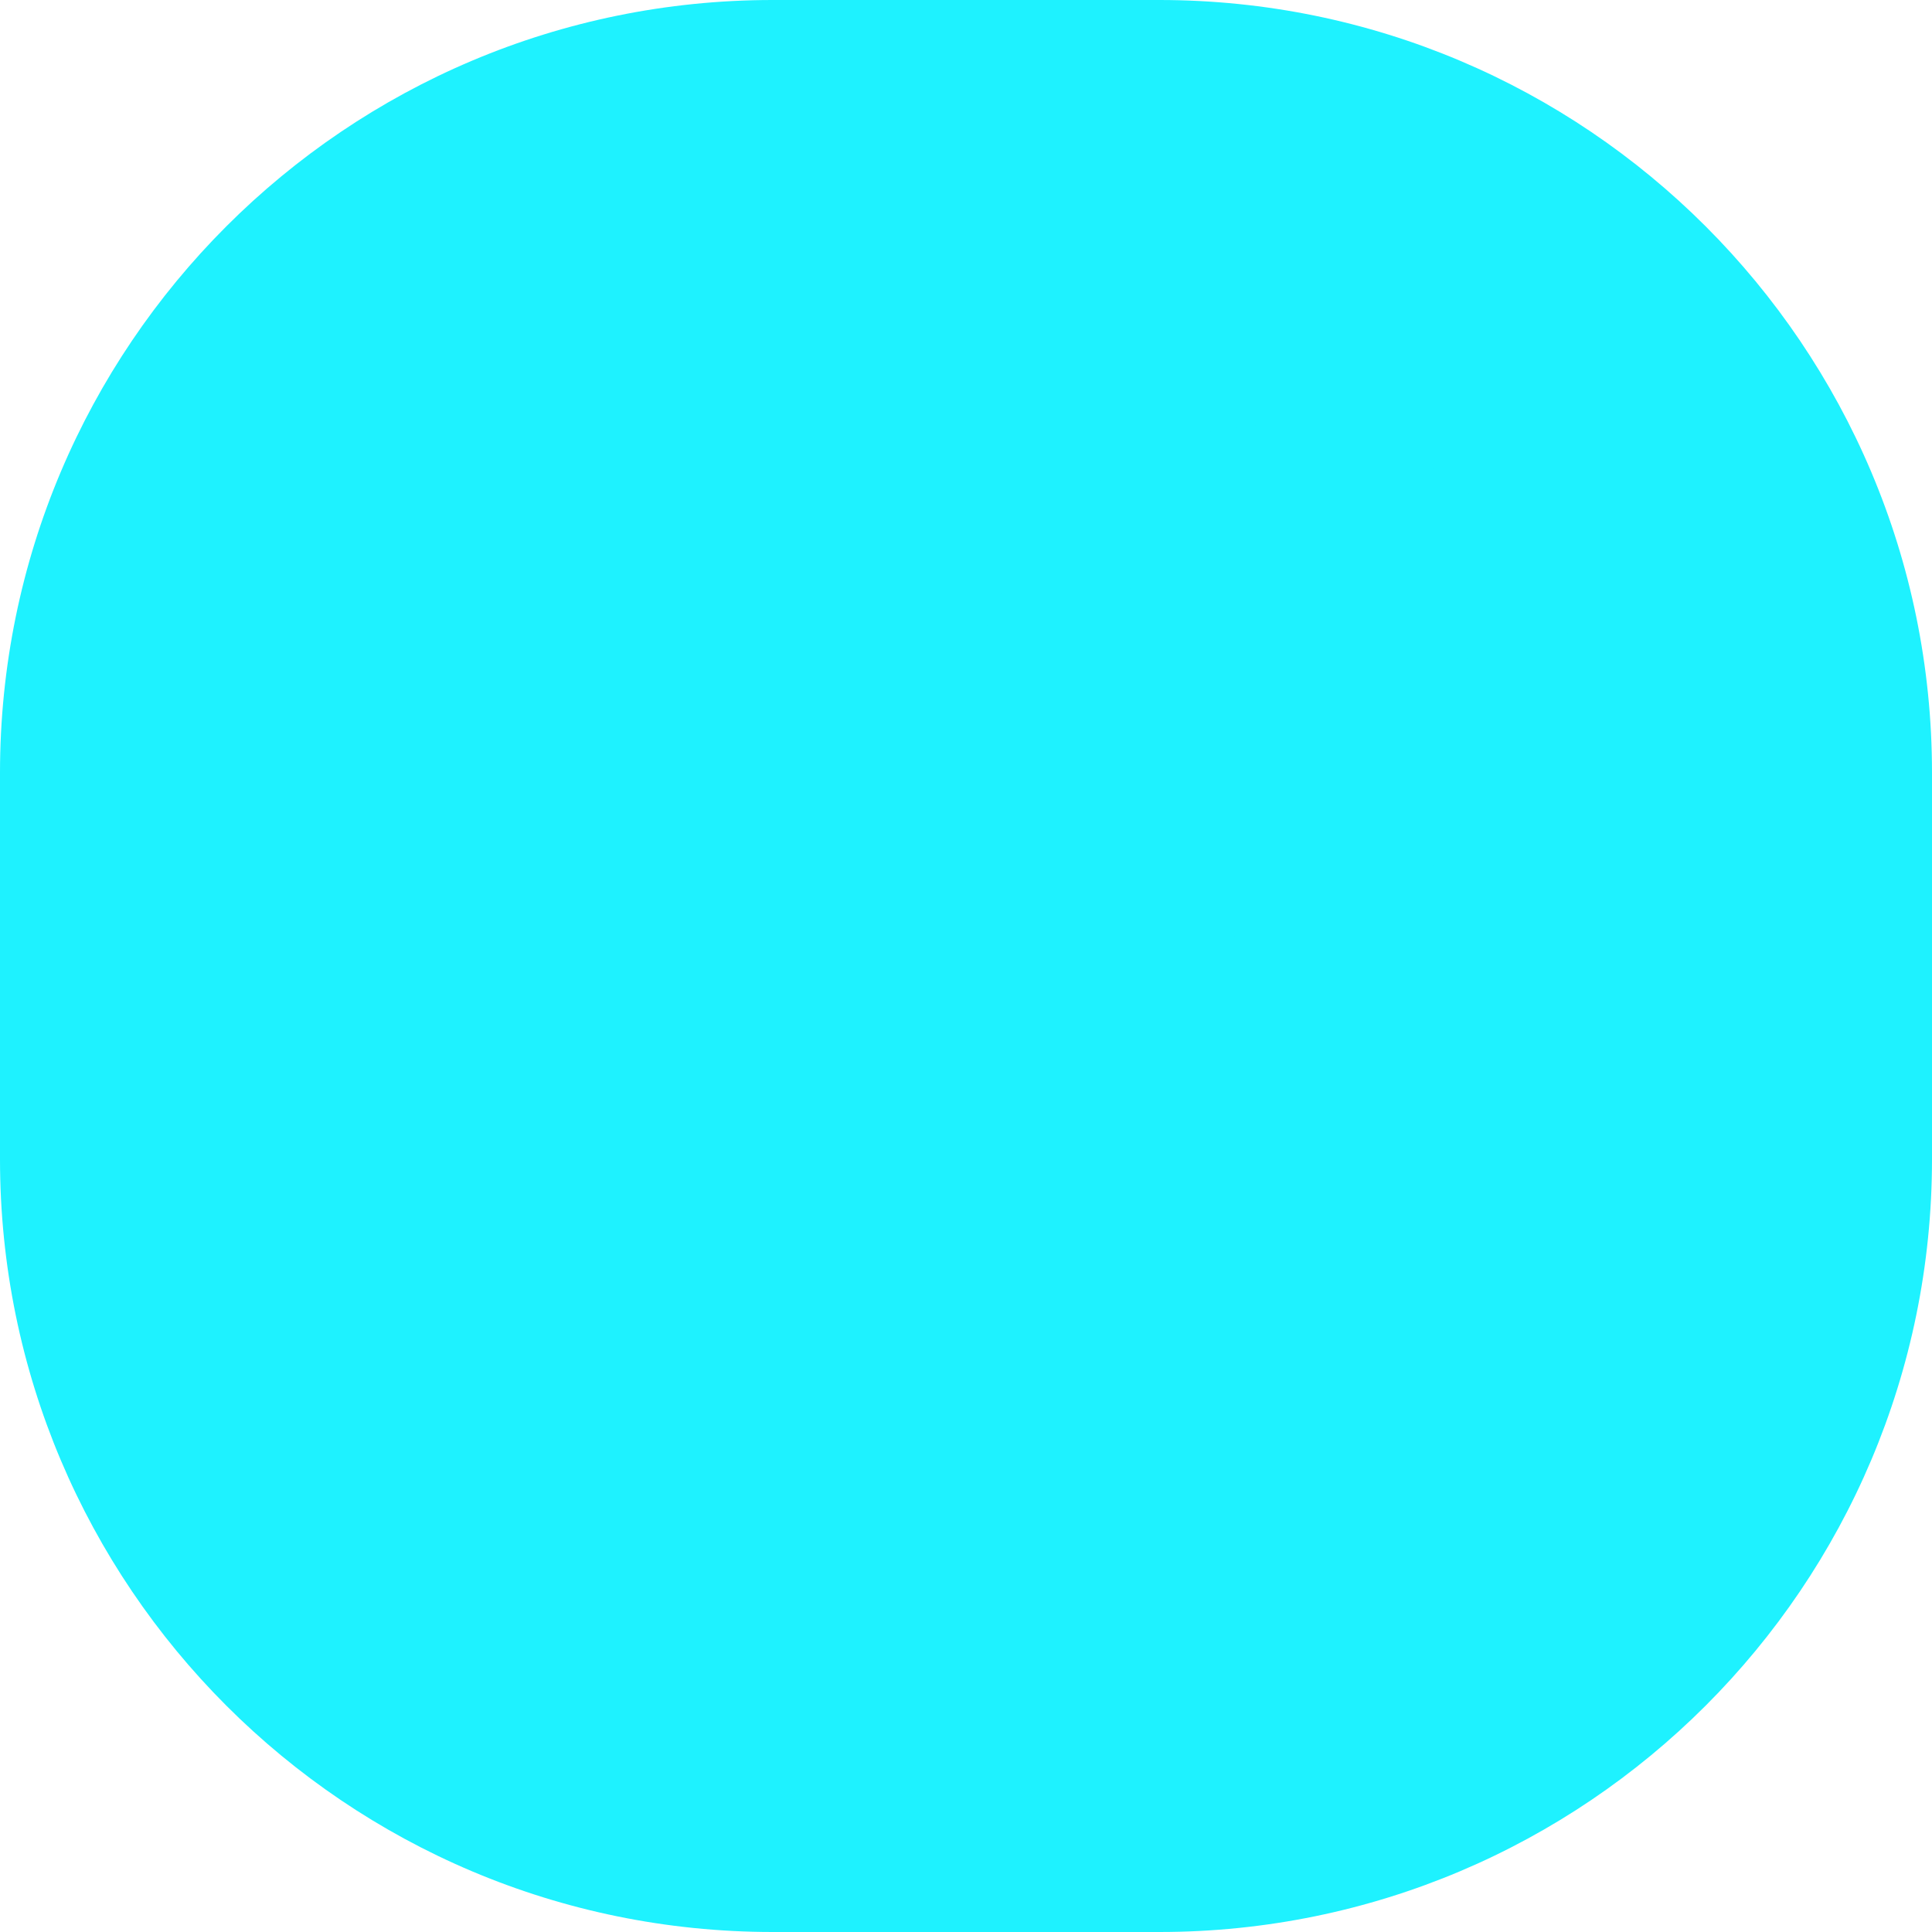 <svg width="50" height="50" viewBox="0 0 50 50" fill="none" xmlns="http://www.w3.org/2000/svg">
<path d="M0 20C0 8.954 8.954 0 20 0H30C41.046 0 50 8.954 50 20V30C50 41.046 41.046 50 30 50H20C8.954 50 0 41.046 0 30V20Z" fill="#1EF2FF"/>
<path d="M25.445 36.778H22.334V29.821L31.708 20.447C32.57 19.585 31.959 18.111 30.74 18.111H10.371C9.152 18.111 8.541 19.585 9.404 20.447L18.778 29.821V36.778H15.667C14.44 36.778 13.445 37.773 13.445 39C13.445 39.245 13.644 39.444 13.889 39.444H27.222C27.468 39.444 27.667 39.245 27.667 39C27.667 37.773 26.672 36.778 25.445 36.778ZM33 11C29.522 11 26.592 13.233 25.49 16.333H28.409C29.334 14.747 31.035 13.667 33 13.667C35.941 13.667 38.333 16.059 38.333 19C38.333 21.941 35.941 24.333 33 24.333C32.22 24.333 31.484 24.155 30.816 23.853L28.857 25.812C30.068 26.551 31.477 27 33 27C37.418 27 41 23.418 41 19C41 14.582 37.418 11 33 11Z" fill="#1EF2FF"/>
</svg>
